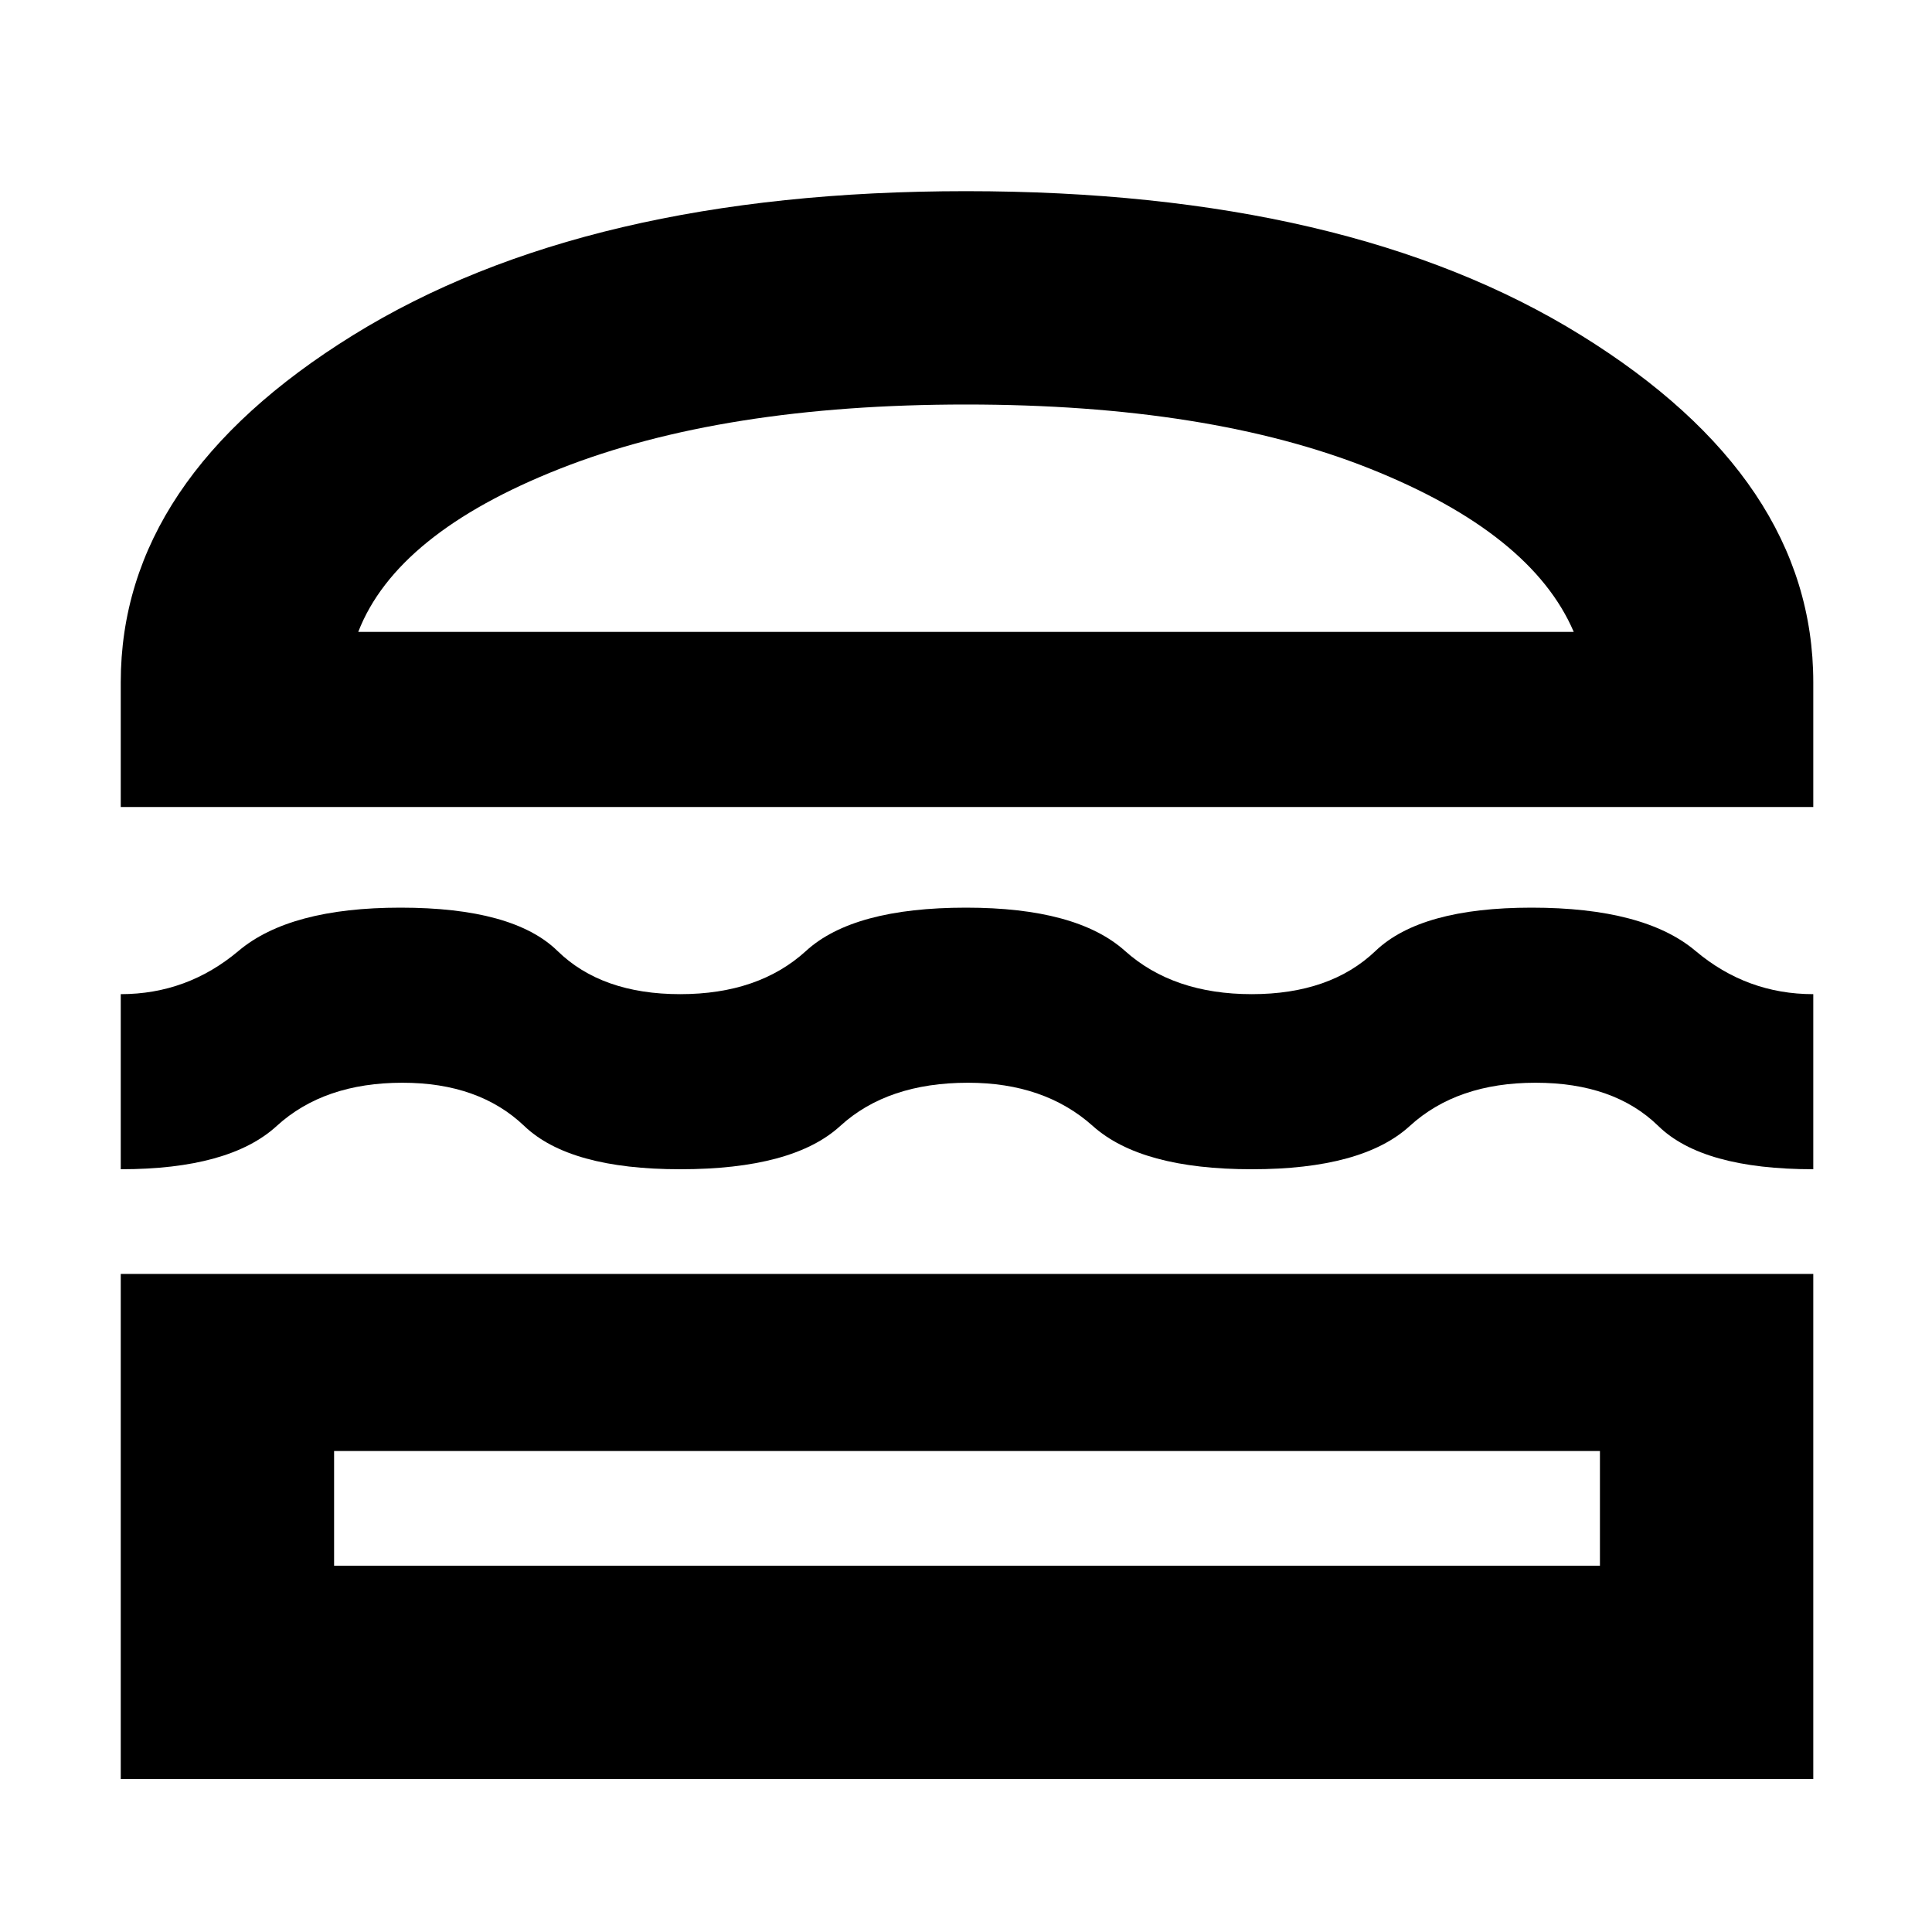 <svg xmlns="http://www.w3.org/2000/svg" height="40" width="40"><path d="M2.5 16.708v-2.583q0-4.208 4.812-7.187Q12.125 3.958 20 3.958q7.917 0 12.729 2.98 4.813 2.979 4.813 7.187v2.583Zm4.917-3.625h25.166q-.875-2.041-4.208-3.375Q25.042 8.375 20 8.375t-8.417 1.333q-3.375 1.334-4.166 3.375ZM2.5 24.208v-3.625q1.375 0 2.438-.895 1.062-.896 3.354-.896 2.333 0 3.25.896.916.895 2.541.895t2.605-.895q.979-.896 3.312-.896 2.292 0 3.292.896 1 .895 2.625.895t2.562-.895q.938-.896 3.229-.896 2.334 0 3.396.896 1.063.895 2.438.895v3.625q-2.292 0-3.209-.896-.916-.895-2.541-.895t-2.604.895q-.98.896-3.271.896-2.292 0-3.292-.896-1-.895-2.583-.895-1.667 0-2.646.895-.979.896-3.313.896-2.291 0-3.229-.896-.937-.895-2.521-.895-1.625 0-2.604.895-.979.896-3.229.896Zm0 12.625V26.375h35.042v10.458Zm4.417-4.416h26.208v-2.375H6.917Zm.5-19.334h25.166Zm-.5 16.959h26.208Z"/></svg>